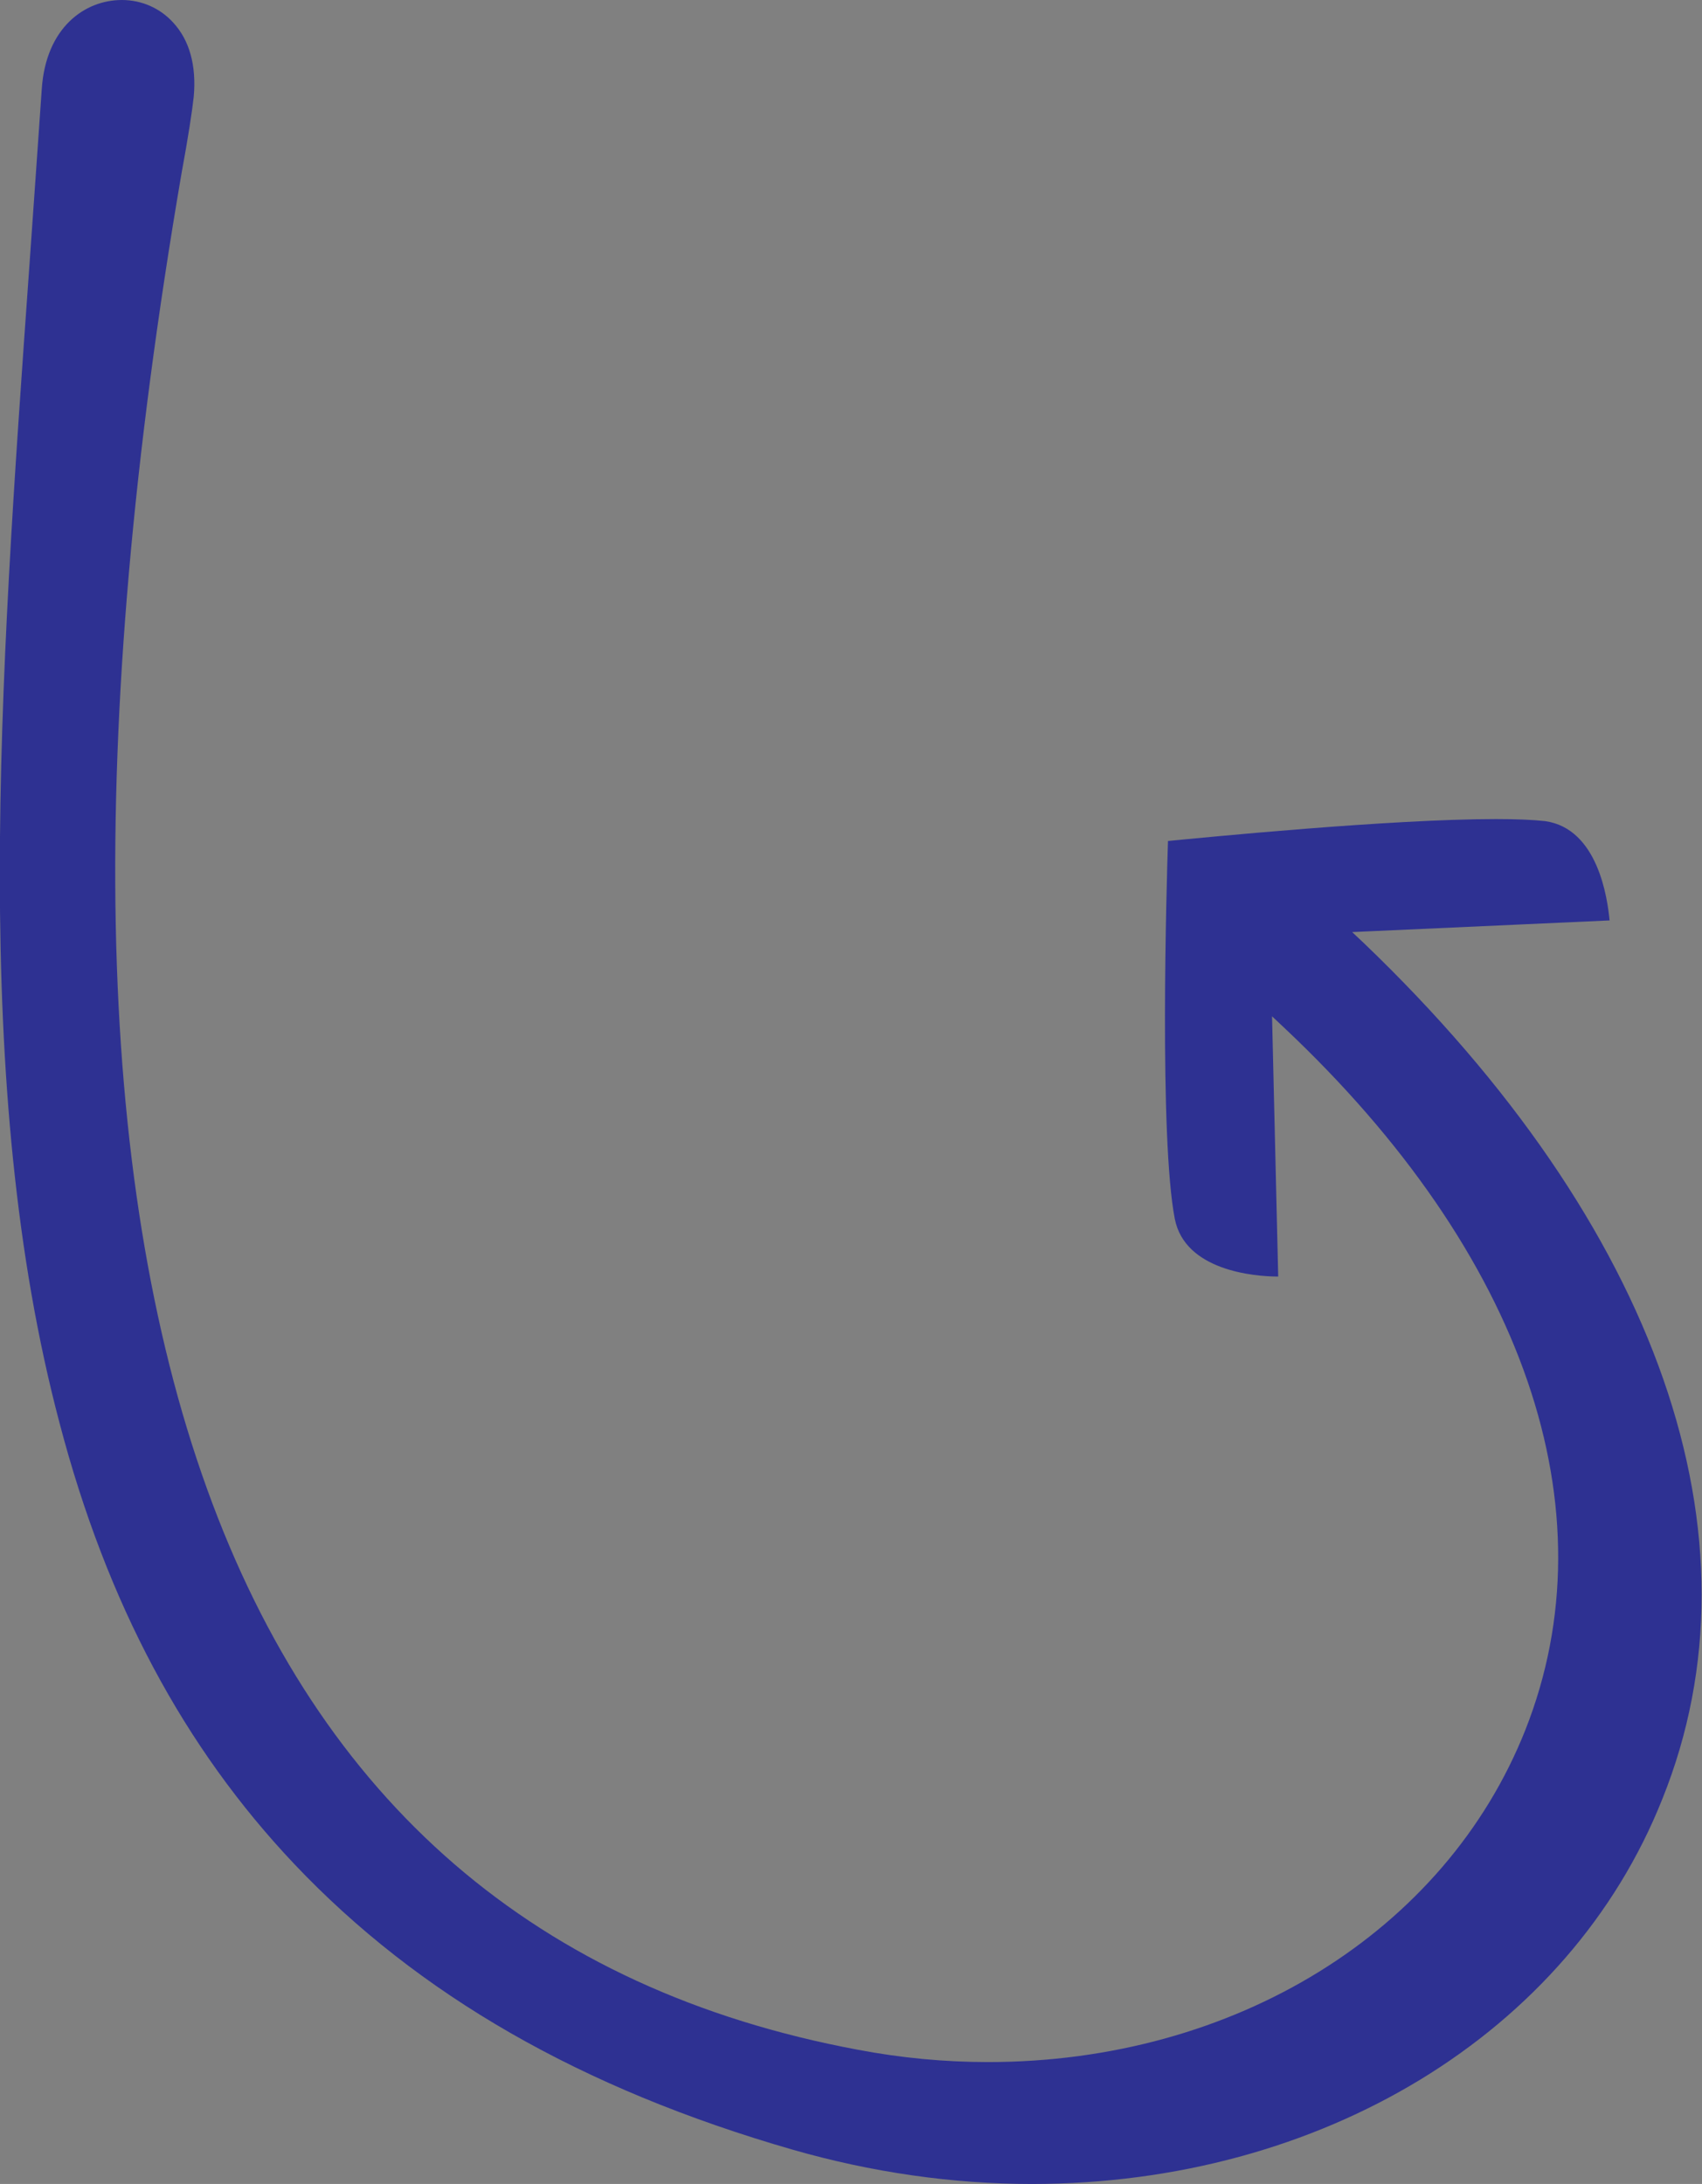 <?xml version="1.0" encoding="utf-8"?>
<!-- Generator: Adobe Illustrator 27.1.0, SVG Export Plug-In . SVG Version: 6.00 Build 0)  -->
<svg version="1.1" id="Layer_1" xmlns="http://www.w3.org/2000/svg" xmlns:xlink="http://www.w3.org/1999/xlink" x="0px" y="0px"
	 viewBox="0 0 248.6 318.9" style="enable-background:new 0 0 248.6 318.9;" xml:space="preserve">
<rect x="0" y="0" width="248.6" height="318.9" fill="#808080" stroke="none"/>
<style type="text/css">
	.st0{fill:#2E3192;}
	.st1{fill:#FFFFFF;}
</style>
<g>
	<path class="st0" d="M150.7,318.9c-11.6,0-23.4-1.7-34.9-5c-30.9-8.9-54.7-22.6-72.8-41.7c-16.1-17-27.4-38.1-34.3-64.4
		C-4.3,158.7-0.1,100.4,4.3,38.7C4.9,30.3,5.5,21.6,6.1,13C6.7,4,12.4,0,17.8,0c2.9,0,5.6,1.2,7.5,3.3c2.4,2.6,3.4,6.3,3,10.8
		c-0.2,1.9-0.8,5.9-1.8,11.3c-28.1,164.2,5.1,256.4,98.8,273.9c6.3,1.2,12.7,1.8,19,1.8c36,0,66.8-19,78.5-48.5
		c12.7-32.1-0.1-69.5-35.3-102.6l-1.7-1.6l0.9,38c-3.6,0-13.6-0.9-15.1-8.4c-2.3-11.8-1.2-49-1-55.2c5.2-0.5,32.4-3.2,47.9-3.2
		c3,0,5.4,0.1,7.2,0.3c7.7,1.1,9.1,11.3,9.4,14.5l-37.6,1.7l1.7,1.6c43.1,41.3,59,86.8,43.6,125C229.2,296.9,193,318.9,150.7,318.9z
		"/>
</g>
<g>
	<path class="st0" d="M494.8,318.9c-11.6,0-23.4-1.7-34.9-5c-30.9-8.9-54.7-22.6-72.8-41.7c-16.1-17-27.4-38.1-34.3-64.4
		c-12.9-49.1-8.8-107.4-4.4-169.1c0.6-8.4,1.2-17.1,1.8-25.6c0.6-9,6.3-13,11.7-13c2.9,0,5.6,1.2,7.5,3.3c2.4,2.6,3.4,6.3,3,10.8
		c-0.2,1.9-0.8,5.9-1.8,11.3c-28.1,164.2,5.1,256.4,98.8,273.9c6.3,1.2,12.7,1.8,19,1.8c36,0,66.8-19,78.5-48.5
		c12.7-32.1-0.1-69.5-35.3-102.6l-1.7-1.6l0.9,38c-3.6,0-13.6-0.9-15.1-8.4c-2.3-11.8-1.2-49-1-55.2c5.2-0.5,32.4-3.2,47.9-3.2
		c3,0,5.4,0.1,7.2,0.3c7.7,1.1,9.1,11.3,9.4,14.5l-37.6,1.7l1.7,1.6c43.1,41.3,59,86.8,43.6,125C573.2,296.9,537,318.9,494.8,318.9z
		"/>
	<path class="st1" d="M361.8,1c2.6,0,5,1,6.8,2.9c2.2,2.4,3.1,5.8,2.8,10c-0.2,1.9-0.8,5.8-1.8,11.2
		c-28.2,164.9,5.3,257.4,99.6,275.1c6.4,1.2,12.8,1.8,19.2,1.8c36.4,0,67.6-19.3,79.4-49.1c12.9-32.5-0.1-70.3-35.6-103.7l-3.5-3.3
		l0.1,4.8l0.8,34.6c-3.7-0.2-11.8-1.3-13.1-7.5c-2.2-11.2-1.2-45.9-1-54.1c6.8-0.7,32.2-3.1,47-3.1c3,0,5.4,0.1,7.1,0.3
		c6.3,0.9,8,8.8,8.5,12.6l-34.2,1.5l-4.7,0.2l3.4,3.2c22.7,21.8,37.8,44.3,44.7,66.9c6.1,19.9,5.7,39.6-1.3,57.1
		c-6.6,16.4-18.7,30.3-34.9,40.3c-16.3,10-35.8,15.3-56.3,15.3c-11.5,0-23.2-1.7-34.6-5c-30.7-8.9-54.4-22.4-72.4-41.4
		c-16-16.9-27.2-37.8-34.1-64c-12.9-48.9-8.7-107.2-4.3-168.8c0.6-8.4,1.2-17.1,1.8-25.6C351.7,4.7,356.9,1,361.8,1 M361.8-1
		c-5.9,0-12,4.6-12.7,14c-8.6,129.5-28,261.8,110.4,301.9c11.9,3.5,23.8,5.1,35.2,5.1c84.9,0,146.5-89.7,49.2-182.9l36.3-1.6
		c0,0-0.2-15.1-10.3-16.5c-1.9-0.2-4.4-0.3-7.3-0.3c-17.4,0-48.9,3.3-48.9,3.3s-1.6,43.2,1,56.3c1.8,8.6,13.5,9.2,16.5,9.2
		c0.4,0,0.7,0,0.7,0l-0.9-36.6c78.6,73.9,28.1,149.3-42.5,149.3c-6.1,0-12.4-0.6-18.8-1.8c-155-29-98-263.2-96.2-284.2
		C374.2,4.1,368.1-1,361.8-1L361.8-1z"/>
</g>
</svg>
